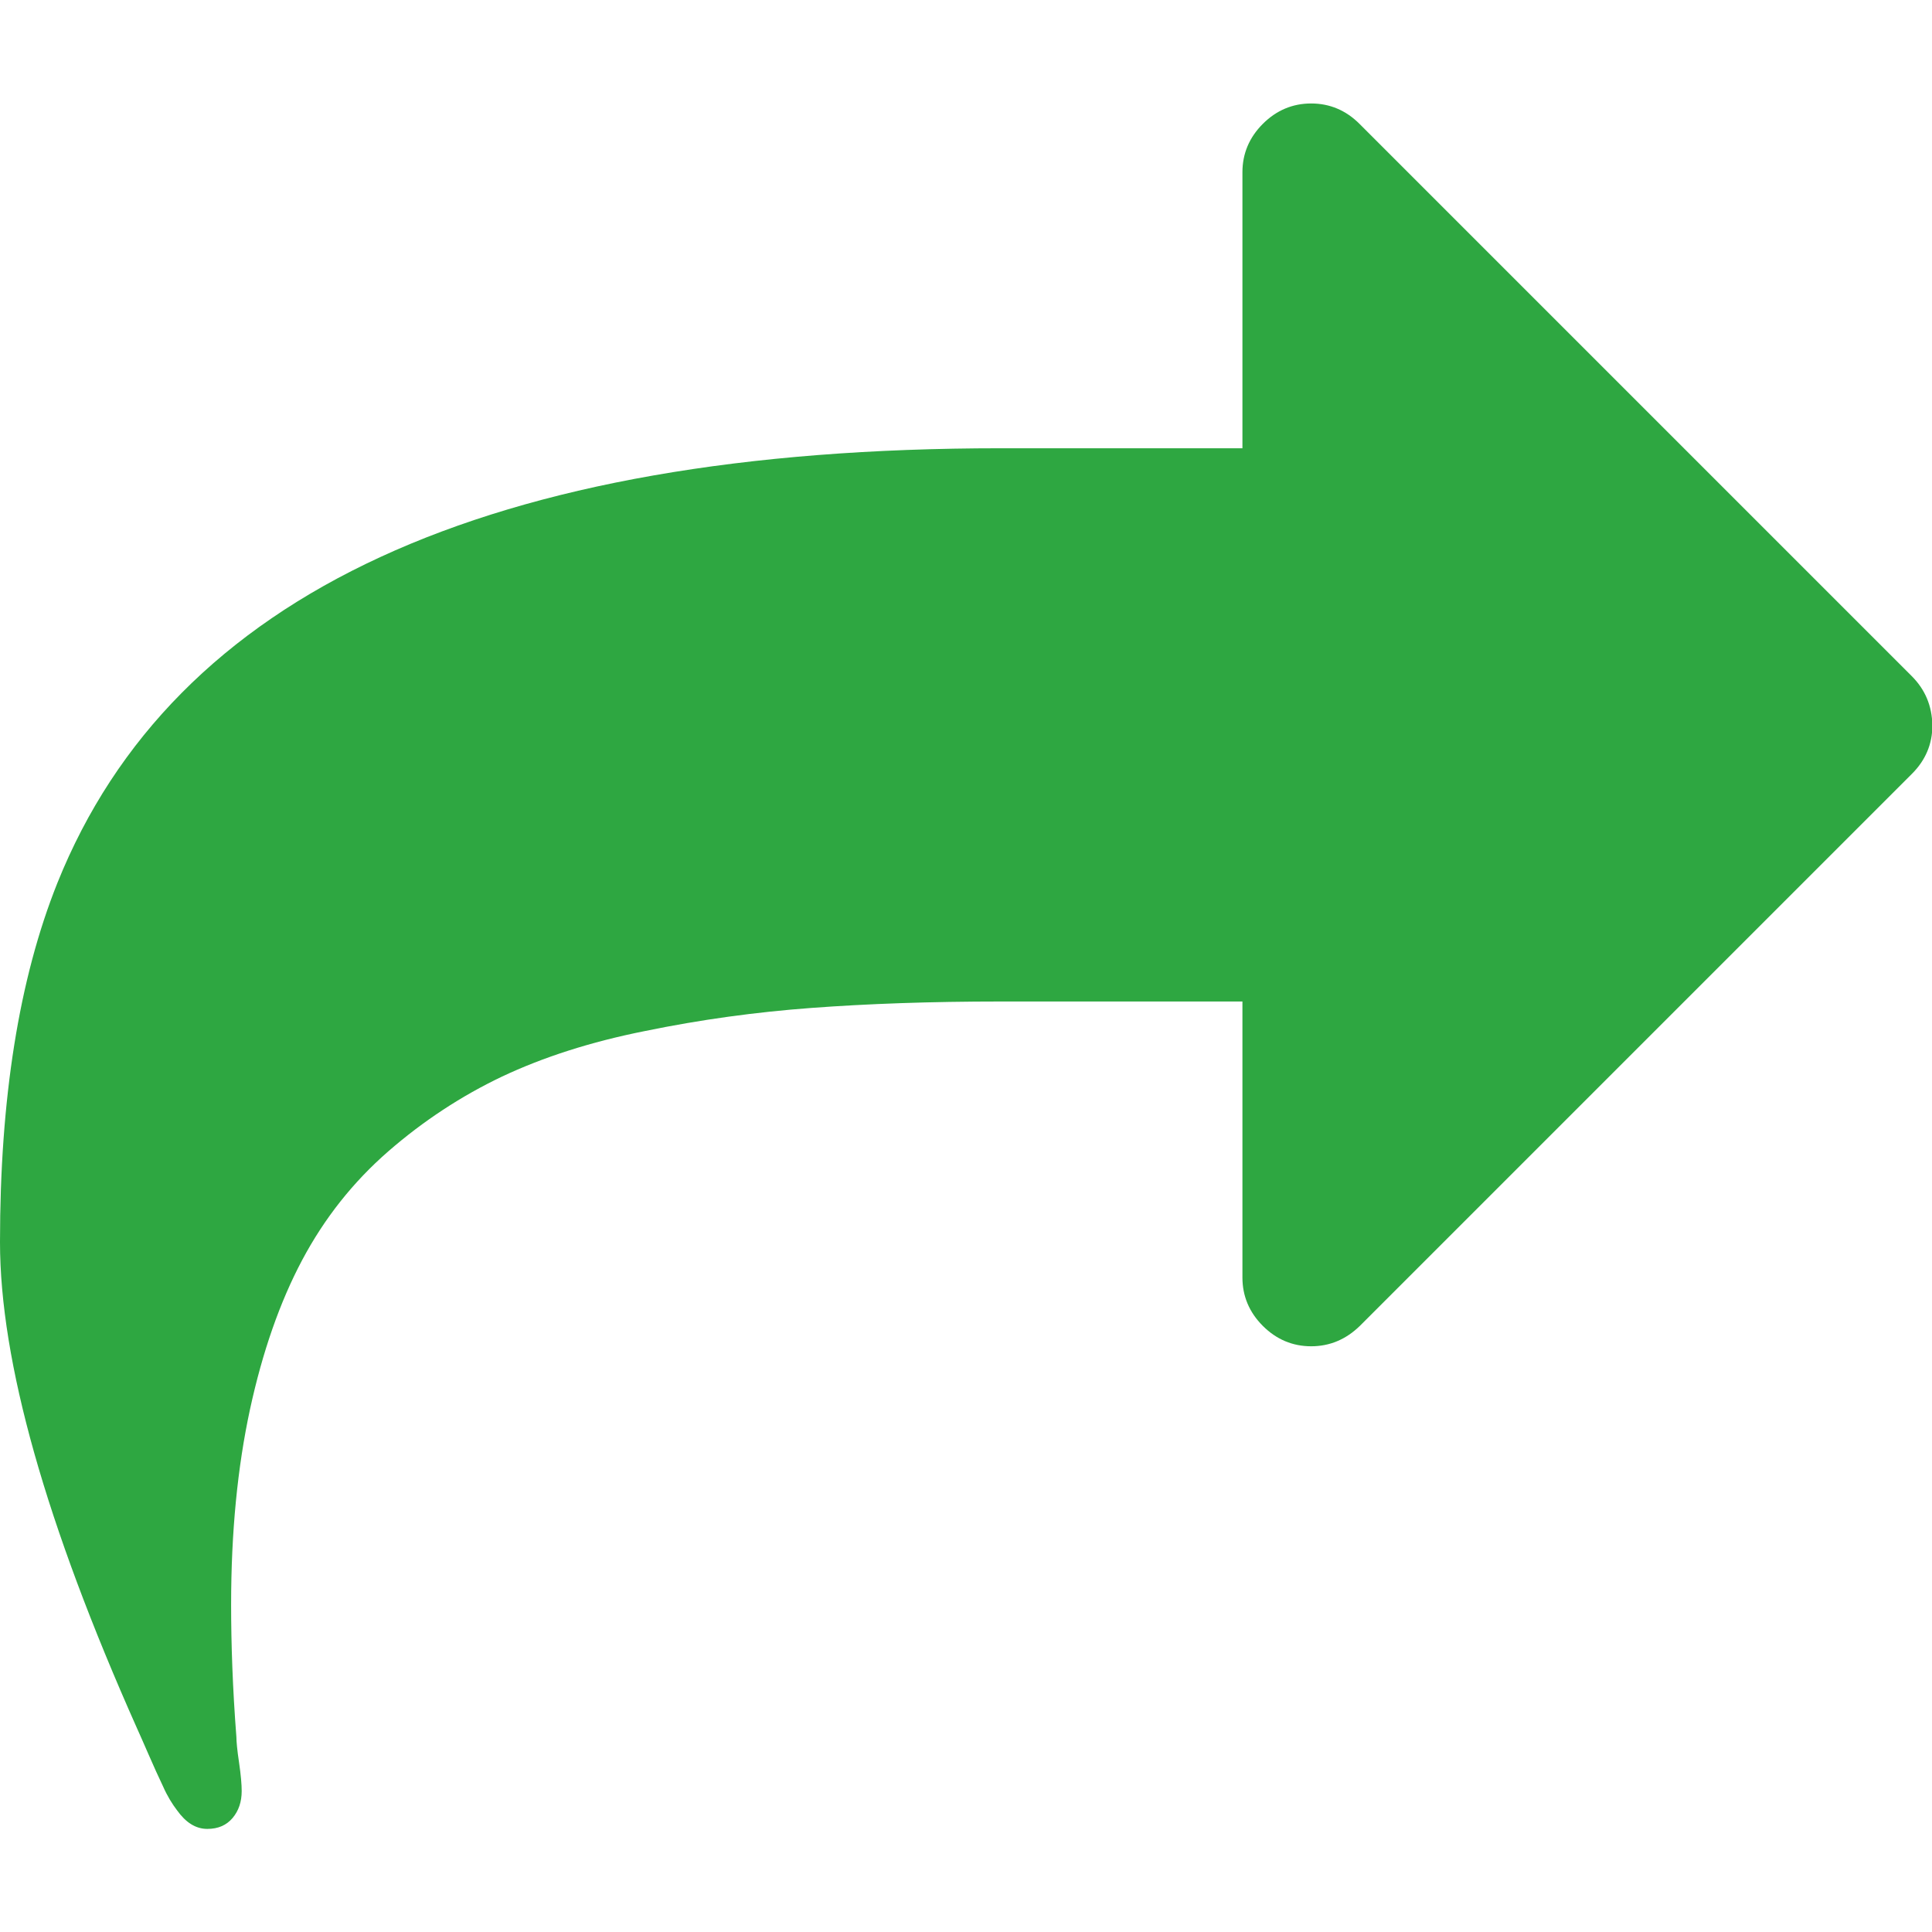<?xml version="1.0" encoding="UTF-8"?>
<!-- Generator: Adobe Illustrator 22.1.0, SVG Export Plug-In . SVG Version: 6.00 Build 0)  -->
<svg version="1.1" id="Capa_1" xmlns="http://www.w3.org/2000/svg" xmlns:xlink="http://www.w3.org/1999/xlink" x="0px" y="0px" viewBox="0 0 511.6 511.6" style="enable-background:new 0 0 511.6 511.6;" xml:space="preserve" fill="#2ea741">
<g>
	<path d="M506.2,179L360,32.8c-3.6-3.6-7.9-5.4-12.8-5.4s-9.2,1.8-12.8,5.4c-3.6,3.6-5.4,7.9-5.4,12.8v73.1h-64   c-135.7,0-219,38.4-249.8,115.1C5,259.3,0,291,0,328.9c0,31.6,12.1,74.5,36.3,128.8c0.6,1.3,1.6,3.6,3,6.8c1.4,3.2,2.7,6.1,3.9,8.6   c1.1,2.5,2.4,4.6,3.7,6.3c2.3,3.2,4.9,4.9,8,4.9c2.9,0,5.1-1,6.7-2.9c1.6-1.9,2.4-4.3,2.4-7.1c0-1.7-0.2-4.2-0.7-7.6   c-0.5-3.3-0.7-5.6-0.7-6.7c-1-12.9-1.4-24.7-1.4-35.1c0-19.2,1.7-36.4,5-51.7c3.3-15.2,7.9-28.4,13.8-39.5   c5.9-11.1,13.5-20.7,22.8-28.8c9.3-8.1,19.4-14.7,30.1-19.8c10.8-5.1,23.4-9.2,38-12.1c14.6-3,29.2-5,44-6.1s31.5-1.7,50.1-1.7h64   v73.1c0,4.9,1.8,9.2,5.4,12.8c3.6,3.6,7.9,5.4,12.8,5.4c4.9,0,9.2-1.8,12.9-5.4l146.2-146.2c3.6-3.6,5.4-7.9,5.4-12.8   C511.6,186.9,509.8,182.6,506.2,179z"/>
</g>
</svg>